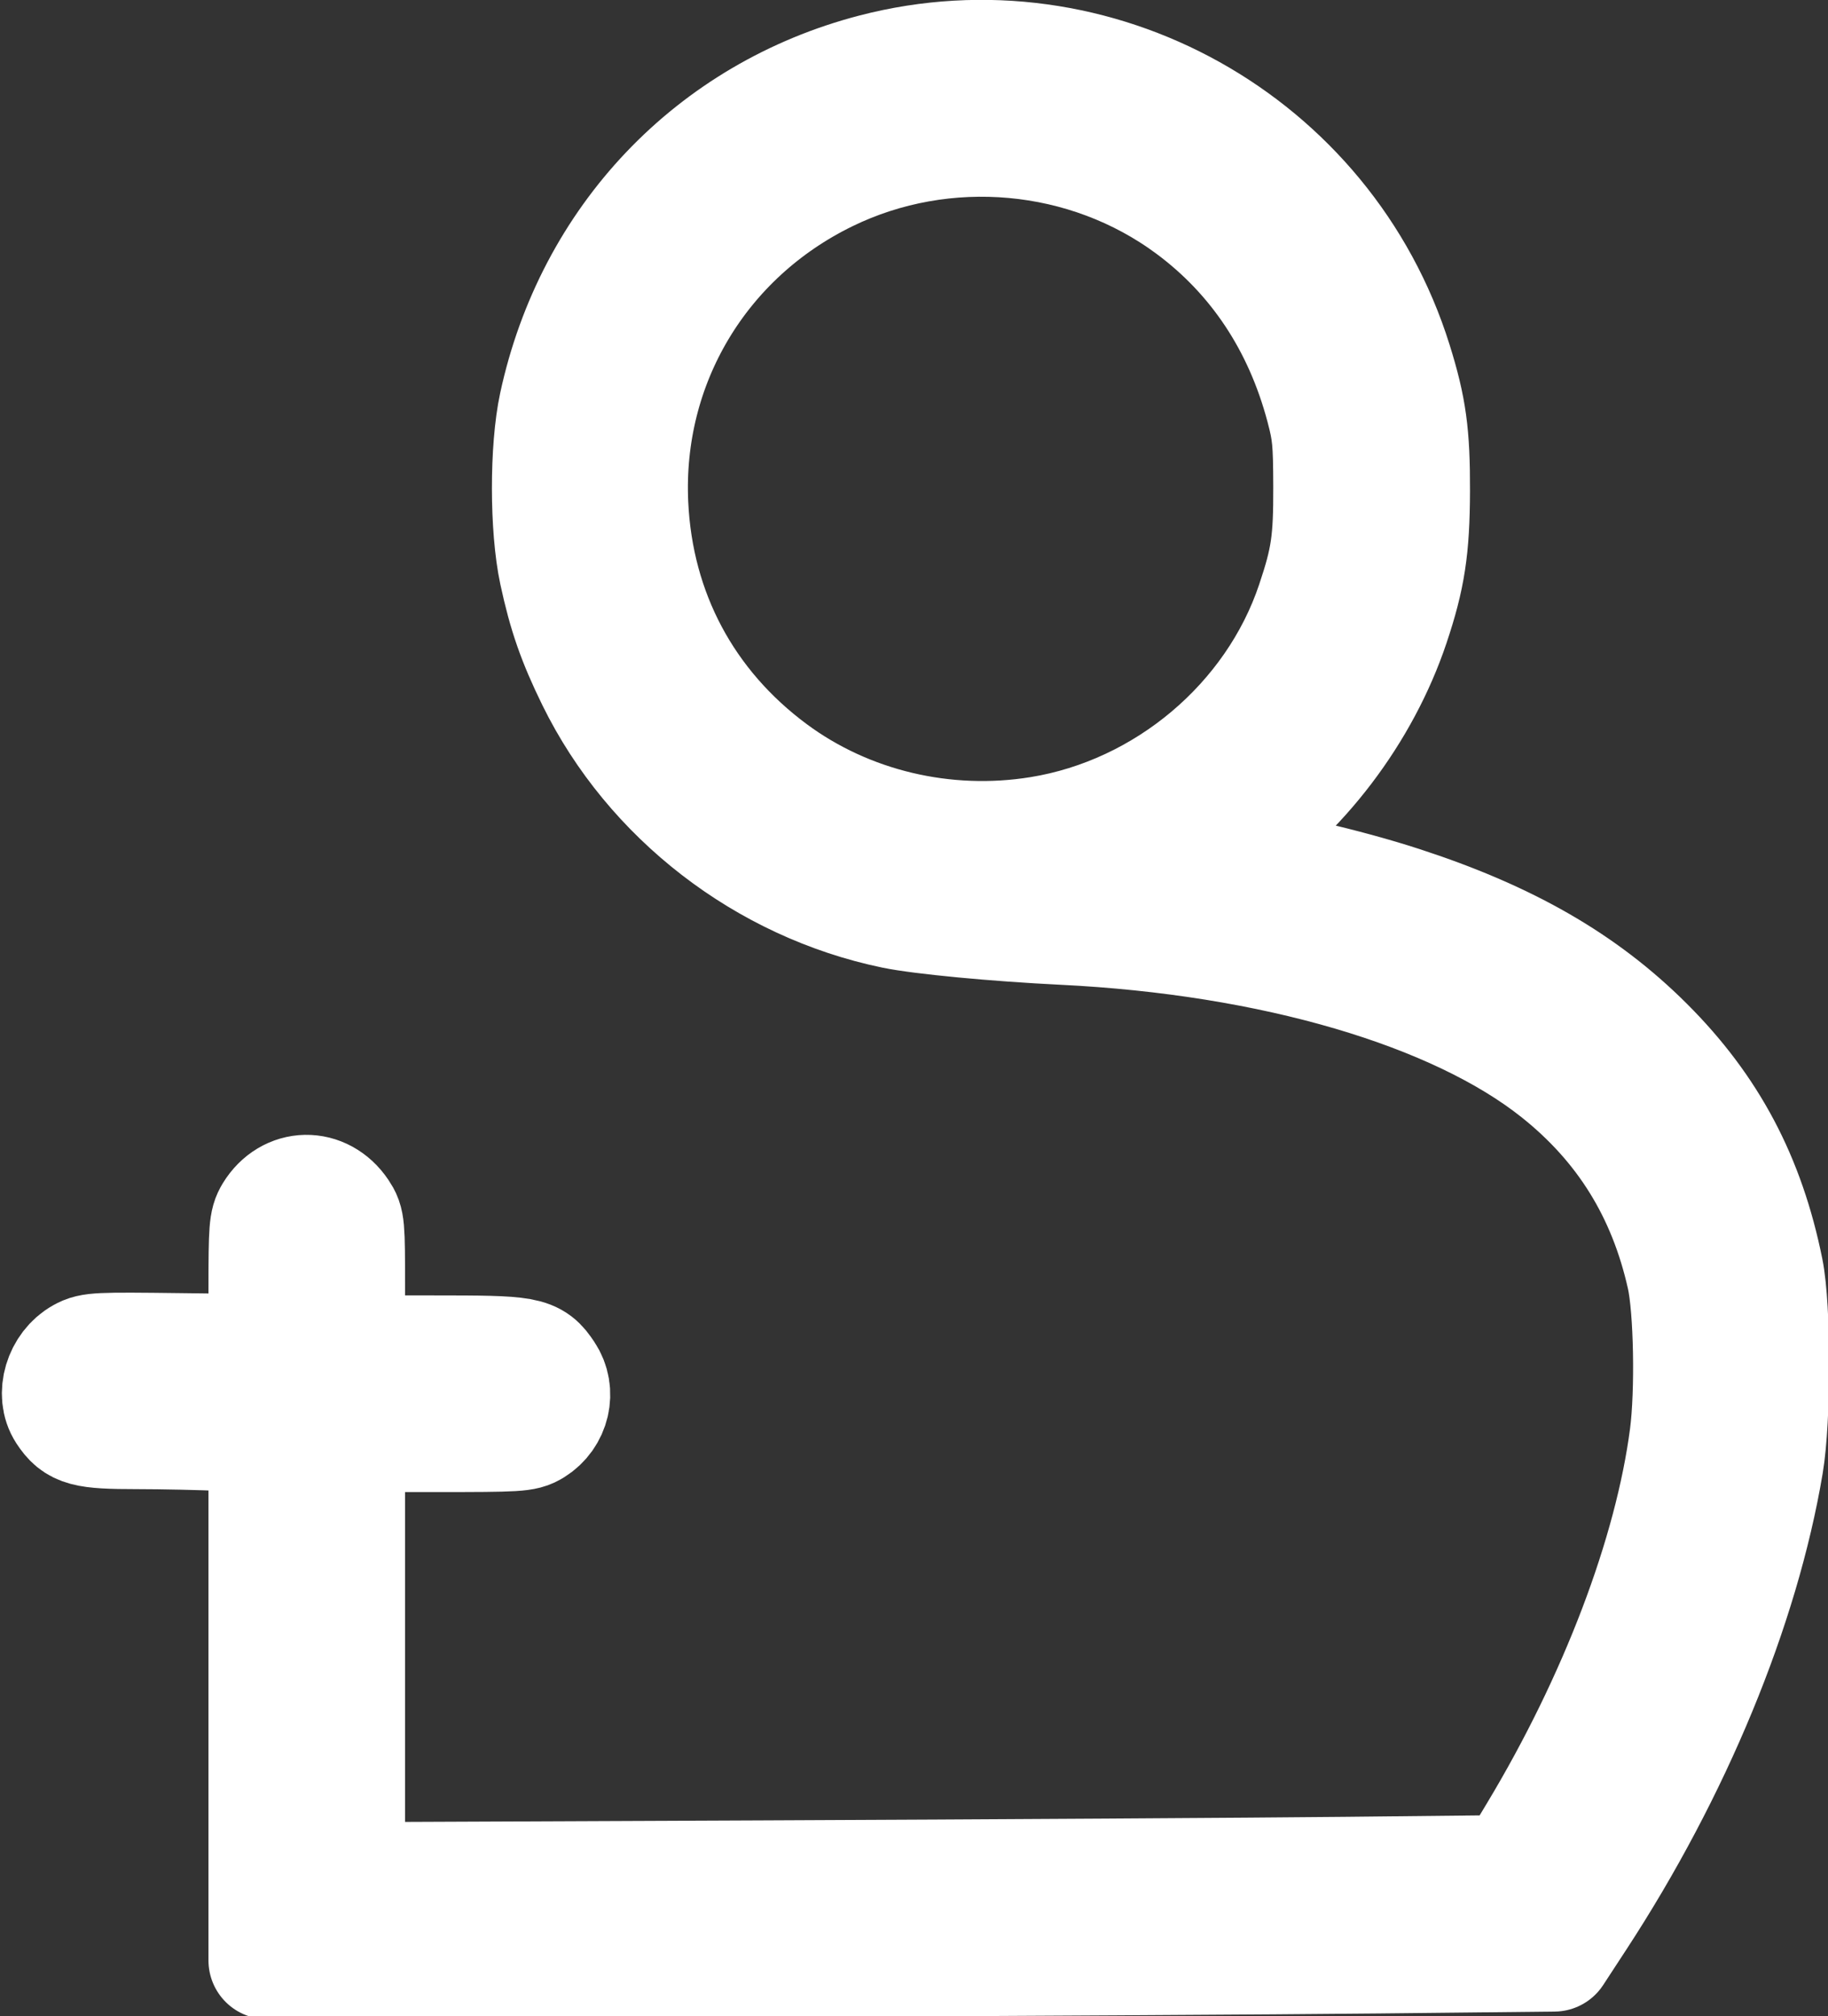 <?xml version="1.0" encoding="UTF-8" standalone="no"?>
<svg
   xmlns:dc="http://purl.org/dc/elements/1.1/"
   xmlns:cc="http://creativecommons.org/ns#"
   xmlns:rdf="http://www.w3.org/1999/02/22-rdf-syntax-ns#"
   xmlns:svg="http://www.w3.org/2000/svg"
   xmlns="http://www.w3.org/2000/svg"
   xmlns:sodipodi="http://sodipodi.sourceforge.net/DTD/sodipodi-0.dtd"
   xmlns:inkscape="http://www.inkscape.org/namespaces/inkscape"
   width="235.491mm"
   height="259.612mm"
   viewBox="0 0 235.491 259.612"
   version="1.1"
   id="svg2306"
   sodipodi:docname="ico_registro_white.svg"
   inkscape:version="1.0 (4035a4fb49, 2020-05-01)">
  <rect x="0" y="0" width="235.491" height="259.612" fill="#333333" stroke="none"/>
  <defs
     id="defs2300" />
  <sodipodi:namedview
     id="base"
     pagecolor="#ffffff"
     bordercolor="#666666"
     borderopacity="1.0"
     inkscape:pageopacity="0.0"
     inkscape:pageshadow="2"
     inkscape:zoom="0.7"
     inkscape:cx="0.77340579"
     inkscape:cy="510.87673"
     inkscape:document-units="mm"
     inkscape:current-layer="layer1"
     inkscape:document-rotation="0"
     showgrid="false"
     inkscape:window-width="1920"
     inkscape:window-height="1001"
     inkscape:window-x="-9"
     inkscape:window-y="-9"
     inkscape:window-maximized="1" />
  <g
     inkscape:label="Layer 1"
     inkscape:groupmode="layer"
     id="layer1"
     transform="translate(17.181,-37.302)">
    <ellipse
       style="fill:none;stroke:#ffffff;stroke-width:10.583;stroke-linecap:round;stroke-linejoin:round;stroke-miterlimit:4;stroke-dasharray:none;stroke-opacity:1"
       id="path2870"
       cx="109.046"
       cy="100.164"
       rx="50.46"
       ry="50.271" />
    <path
       style="fill:none;stroke:#ffffff;stroke-width:10.583;stroke-linecap:round;stroke-linejoin:miter;stroke-miterlimit:4;stroke-dasharray:none;stroke-opacity:1"
       d="m 109.991,150.812 c 161.396,4.158 69.926,132.67 69.926,132.67 v 0 C 22.301,284.238 22.301,284.238 22.301,284.238 c 0,-88.446 0,-88.446 0,-88.446"
       id="path2874" />
    <path
       style="fill:none;stroke:#ffffff;stroke-width:10.583;stroke-linecap:round;stroke-linejoin:miter;stroke-miterlimit:4;stroke-dasharray:none;stroke-opacity:1"
       d="m -4.386,216.201 c 53.144,0.38 53.144,0.38 53.144,0.38"
       id="path2876" />
    <path
       style="fill:none;stroke:#ffffff;stroke-width:57;stroke-linecap:round;stroke-linejoin:round;stroke-miterlimit:4;stroke-dasharray:none;stroke-opacity:1"
       d="M 101.531,797.287 V 669.449 l -20.357,-0.931 c -11.196,-0.512 -30.643,-0.936 -43.214,-0.942 -24.968,-0.011 -29.063,-1.114 -34.403,-9.264 -5.431,-8.289 -1.488,-21.518 7.974,-26.748 4.695,-2.595 7.594,-2.732 47.5,-2.237 l 42.5,0.527 0.005,-31.496 c 0.005,-28.699 0.253,-31.902 2.789,-36.062 7.886,-12.934 24.089,-13.223 32.534,-0.581 3.13,4.685 3.243,5.966 3.243,36.786 l 5e-5,31.932 41.786,0.003 c 46.667,0.003 48.626,0.354 54.972,9.852 5.703,8.536 2.97,20.29 -6.007,25.838 -4.402,2.72 -7.041,2.879 -47.705,2.879 H 140.102 V 777.706 886.406 l 201.786,-0.864 c 110.982,-0.475 238.577,-1.253 283.545,-1.728 l 81.759,-0.865 11.72,-19.472 c 39.056,-64.89 65.91,-135.476 73.442,-193.044 2.825,-21.593 2.078,-62.156 -1.435,-77.857 -9.2,-41.123 -29.497,-73.796 -61.824,-99.519 -49.536,-39.417 -138.629,-65.552 -240.422,-70.527 -32.638,-1.595 -69.122,-5.053 -82.404,-7.81 -62.645,-13.004 -117.416,-55.268 -145.331,-112.144 -9.242,-18.831 -13.85,-32.066 -18.155,-52.143 -4.585,-21.383 -4.624,-59.89 -0.083,-80.983 C 259.98,89.198 318.196,27.979 396.623,7.587 504.254,-20.399 615.803,41.829 649.169,148.47 c 6.976,22.297 8.72,34.966 8.627,62.677 -0.093,27.759 -2.244,41.787 -9.913,64.666 -14.276,42.589 -44.244,82.034 -81.169,106.838 l -11.246,7.554 6.96,0.972 c 27.296,3.813 63.453,12.187 90.386,20.934 51.536,16.738 88.314,37.88 118.791,68.286 30.906,30.835 49.09,65.113 58.018,109.373 3.69,18.293 3.695,72.024 0.009,93.987 -11.683,69.606 -44.597,149.203 -91.139,220.404 l -11.309,17.3 -85.326,0.909 c -46.929,0.5 -187.701,1.324 -312.826,1.831 l -227.5,0.921 z M 477.206,378.227 c 61.193,-9.924 114.092,-54.513 133.593,-112.607 7.137,-21.261 8.426,-29.994 8.355,-56.616 -0.059,-22.208 -0.479,-26.552 -3.755,-38.899 C 604.634,129.543 582.758,96.585 550.89,72.916 500.173,35.247 430.707,28.925 373.599,56.781 c -61.963,30.225 -98.988,92.36 -95.816,160.795 2.441,52.657 26.776,98.298 69.151,129.691 36.633,27.14 84.166,38.437 130.271,30.96 z"
       id="path3008"
       transform="matrix(0.265,0,0,0.265,-9.678,44.601)" />
  </g>
</svg>
